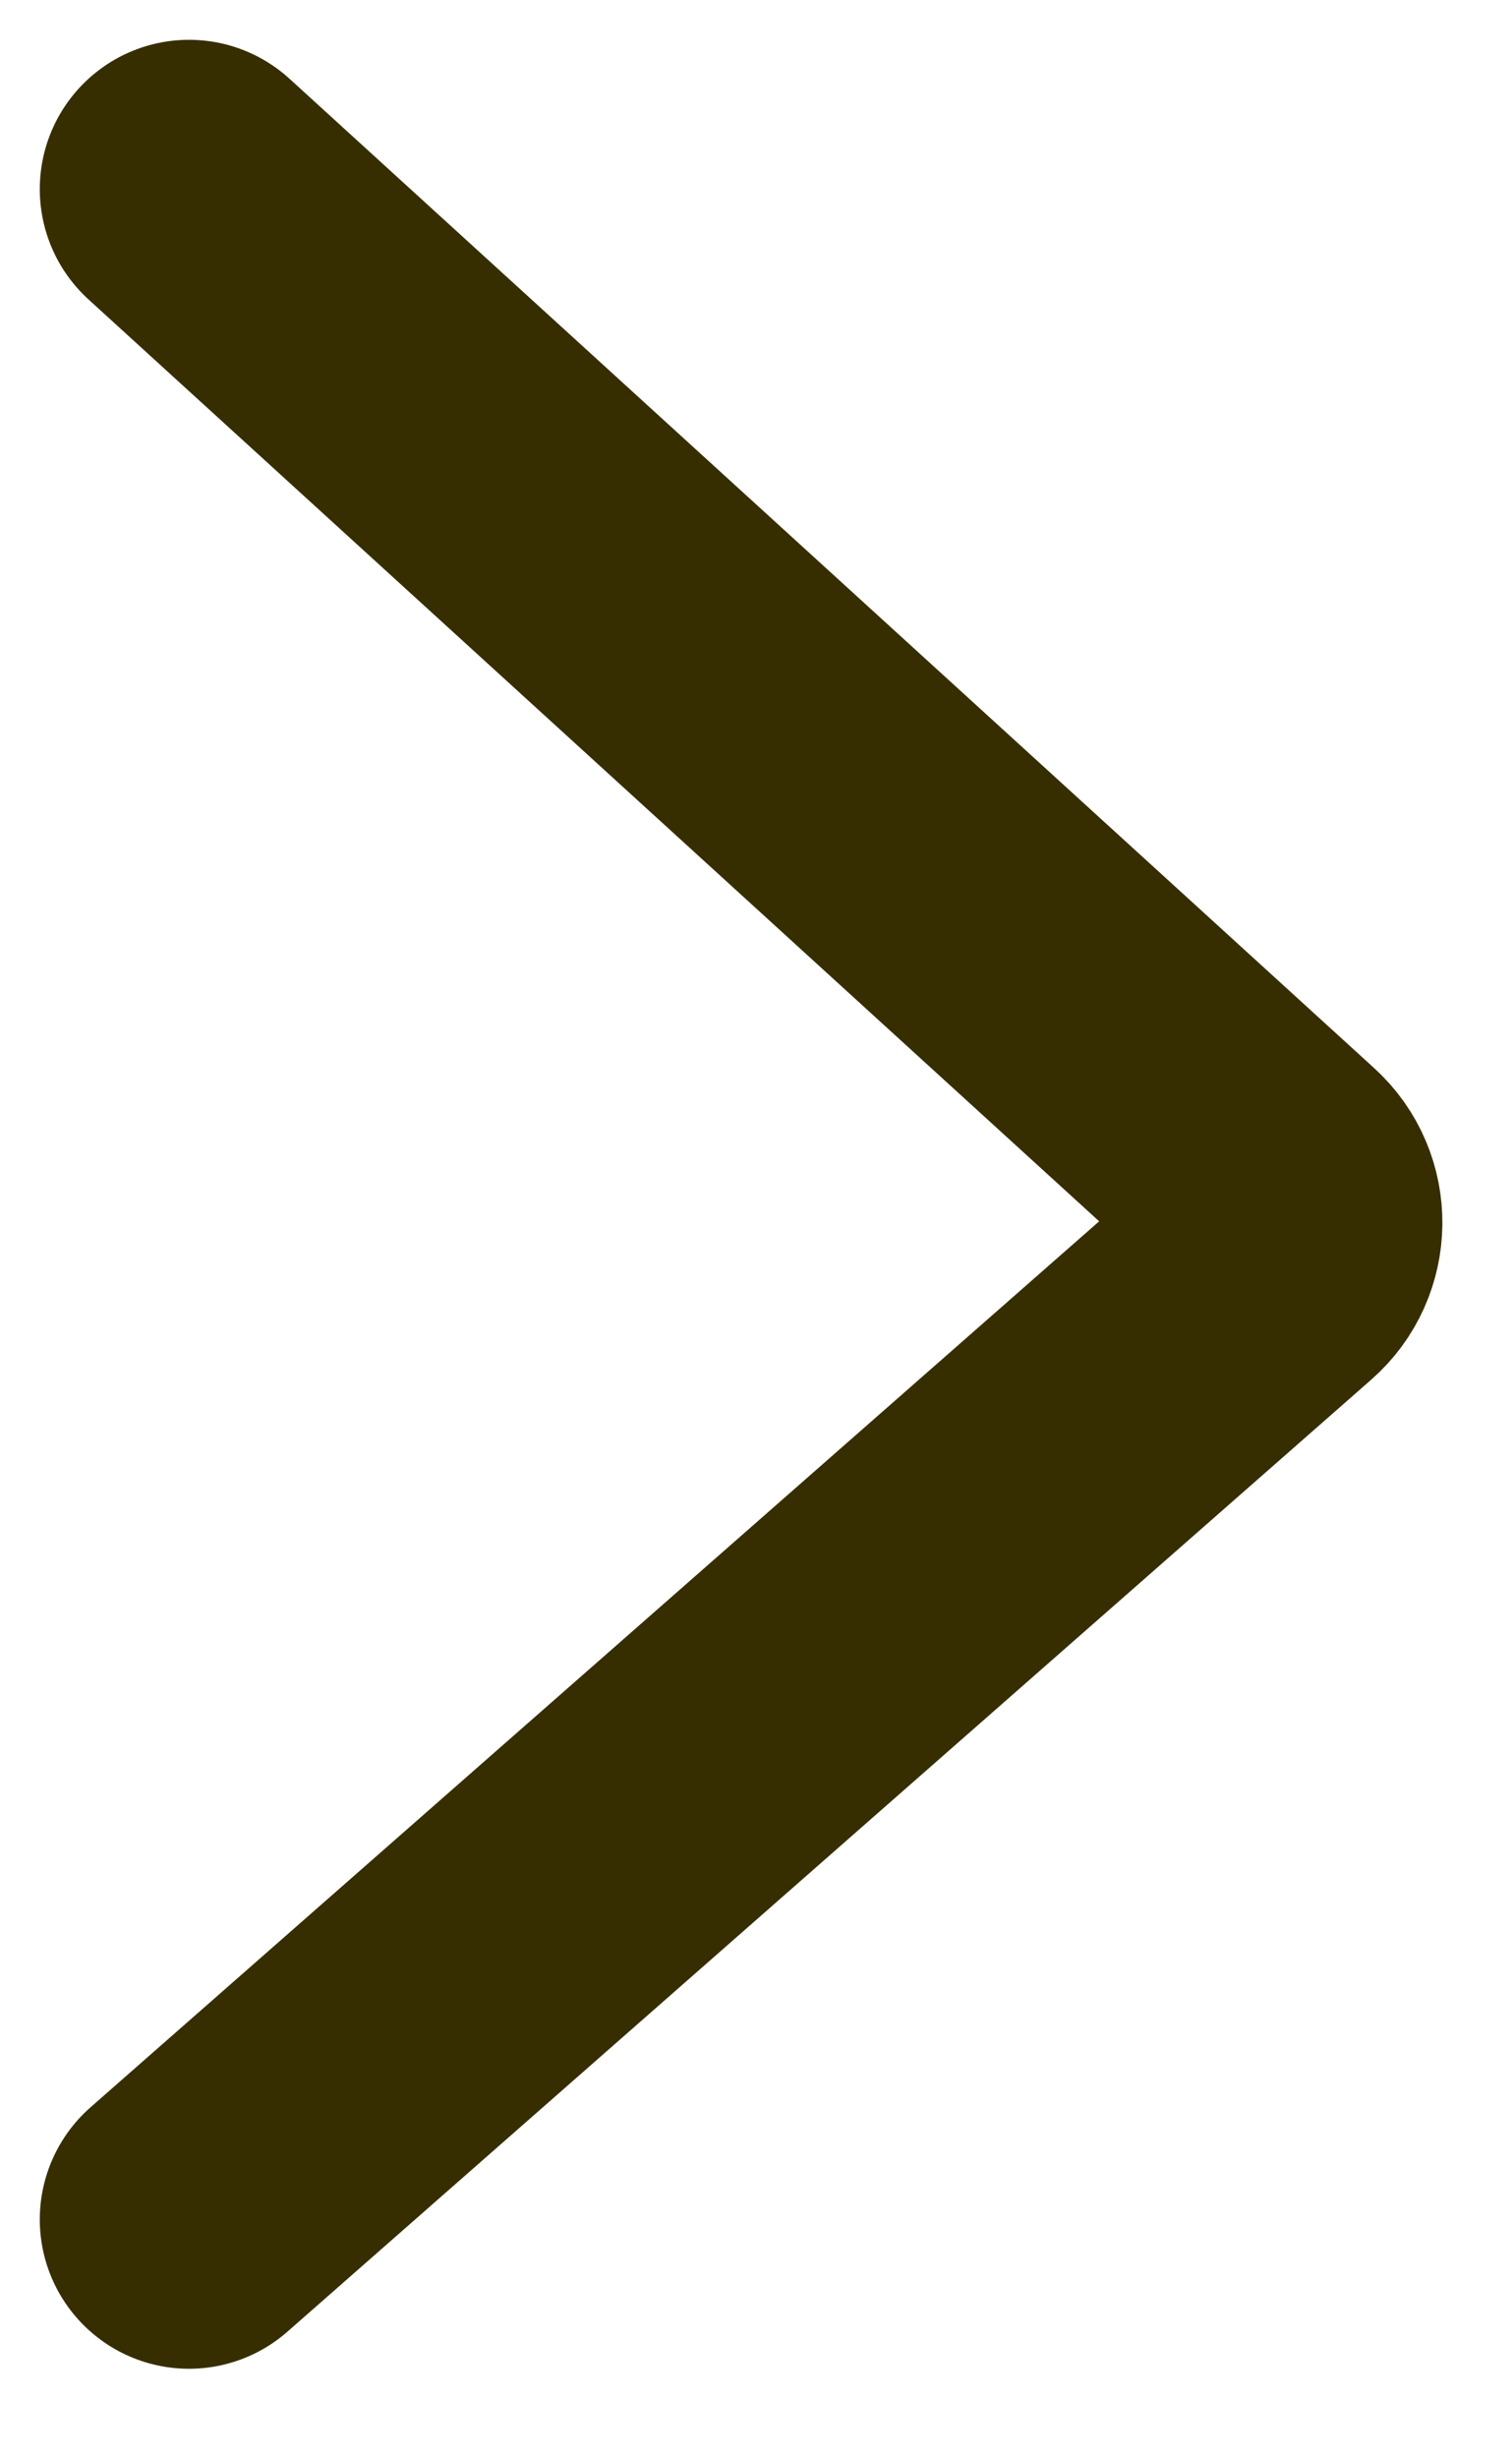 <svg width="16" height="26" viewBox="0 0 16 26" fill="none" xmlns="http://www.w3.org/2000/svg">
<path d="M2 2L13.478 12.464C13.757 12.717 13.752 13.157 13.469 13.405L2 23.474" stroke="#362E00" stroke-width="3.158" stroke-linecap="round"/>
</svg>
